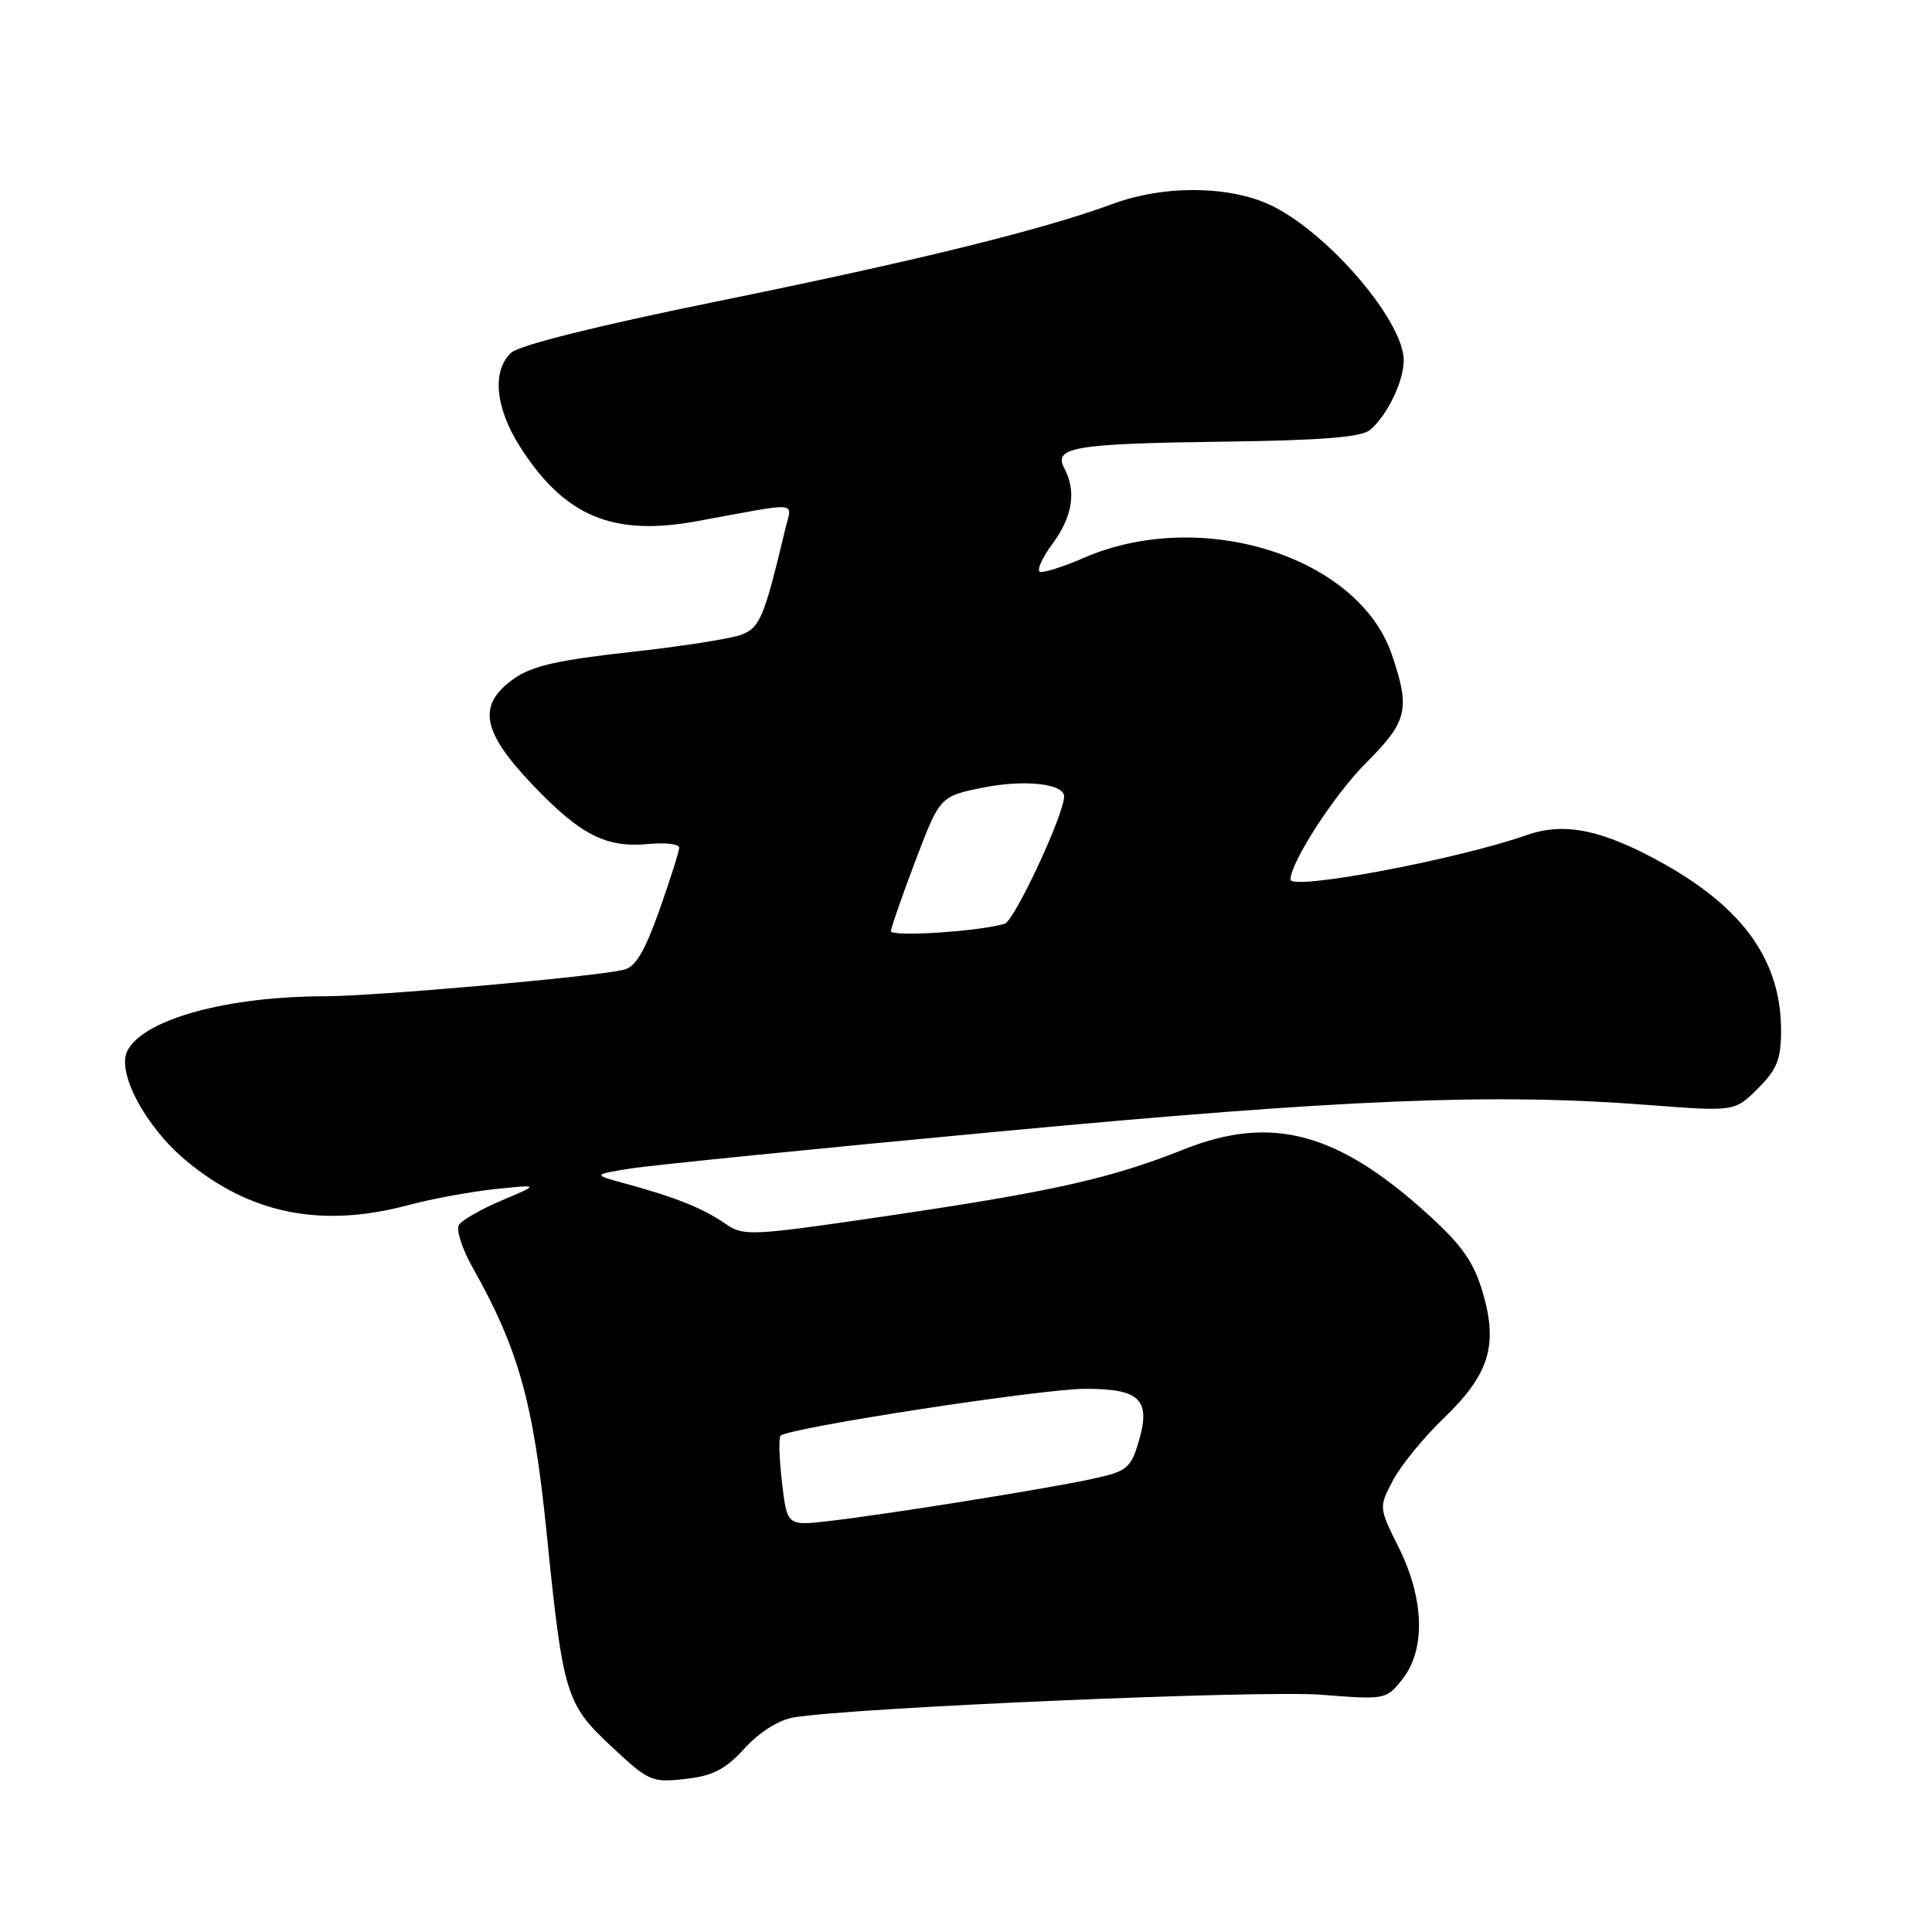 <?xml version="1.0" encoding="UTF-8" standalone="no"?>
<!DOCTYPE svg PUBLIC "-//W3C//DTD SVG 1.1//EN" "http://www.w3.org/Graphics/SVG/1.1/DTD/svg11.dtd" >
<svg xmlns="http://www.w3.org/2000/svg" xmlns:xlink="http://www.w3.org/1999/xlink" version="1.1" viewBox="0 0 256 256">
 <g >
 <path fill="currentColor"
d=" M 98.68 231.65 C 100.68 229.47 103.19 227.89 105.22 227.56 C 113.00 226.26 167.10 223.94 175.02 224.56 C 183.61 225.23 183.69 225.21 185.84 222.48 C 188.92 218.56 188.73 211.86 185.34 205.06 C 182.69 199.73 182.69 199.73 184.59 196.13 C 185.64 194.15 188.64 190.48 191.26 187.96 C 197.30 182.17 198.52 178.30 196.50 171.36 C 195.32 167.30 193.81 165.11 189.41 161.09 C 177.32 150.04 168.53 147.66 156.89 152.29 C 147.26 156.13 139.53 157.87 118.15 161.03 C 99.33 163.80 98.58 163.84 96.09 162.13 C 93.14 160.10 89.47 158.63 83.00 156.87 C 78.50 155.65 78.50 155.65 83.50 154.84 C 86.25 154.40 108.30 152.18 132.50 149.92 C 178.14 145.64 197.86 144.84 218.18 146.40 C 229.86 147.30 229.86 147.30 232.93 144.23 C 235.47 141.69 236.00 140.36 236.00 136.54 C 236.00 127.40 231.10 120.43 220.50 114.48 C 212.46 109.97 207.35 108.89 202.38 110.63 C 193.09 113.89 171.00 118.05 171.00 116.54 C 171.00 114.26 176.81 105.29 180.99 101.11 C 186.52 95.58 186.90 93.99 184.42 86.72 C 179.98 73.70 159.12 67.16 143.59 73.93 C 140.90 75.10 138.29 75.93 137.81 75.77 C 137.33 75.61 138.07 73.93 139.47 72.04 C 142.13 68.43 142.65 65.09 141.02 62.04 C 139.53 59.25 142.37 58.78 162.23 58.52 C 175.15 58.35 180.38 57.93 181.54 56.97 C 183.79 55.10 186.00 50.52 186.00 47.75 C 186.00 42.67 176.45 31.35 168.85 27.42 C 163.42 24.61 154.46 24.43 147.50 27.00 C 138.08 30.47 121.59 34.53 94.51 40.04 C 79.23 43.15 68.84 45.74 67.76 46.72 C 65.17 49.06 65.61 53.99 68.86 59.12 C 74.75 68.40 81.16 71.11 92.35 69.06 C 106.39 66.49 104.94 66.35 104.04 70.15 C 101.26 81.82 100.70 83.16 98.22 84.11 C 96.84 84.63 90.19 85.67 83.43 86.41 C 73.86 87.47 70.46 88.25 68.07 89.95 C 63.20 93.42 63.82 96.91 70.56 103.98 C 76.94 110.67 80.29 112.37 85.97 111.83 C 88.19 111.62 90.00 111.84 90.00 112.32 C 90.00 112.79 88.81 116.53 87.37 120.61 C 85.39 126.16 84.20 128.15 82.62 128.51 C 78.55 129.45 49.66 132.00 43.11 132.01 C 30.12 132.02 19.13 135.03 16.90 139.18 C 15.39 142.01 19.22 149.25 24.62 153.76 C 33.12 160.86 42.59 162.77 54.12 159.68 C 57.22 158.85 62.39 157.90 65.62 157.56 C 71.50 156.95 71.50 156.95 66.51 159.05 C 63.77 160.21 61.20 161.68 60.81 162.31 C 60.41 162.95 61.24 165.50 62.64 167.98 C 68.71 178.76 70.68 185.82 72.42 203.00 C 74.61 224.63 74.95 225.75 81.08 231.48 C 85.95 236.03 86.37 236.22 90.80 235.72 C 94.47 235.31 96.11 234.46 98.68 231.65 Z  M 103.62 196.46 C 103.25 193.30 103.16 190.50 103.43 190.24 C 104.46 189.20 137.87 184.05 143.71 184.03 C 151.15 183.99 152.59 185.47 150.80 191.30 C 149.80 194.57 149.24 195.00 144.60 195.99 C 138.42 197.32 117.63 200.64 109.90 201.54 C 104.30 202.19 104.30 202.19 103.62 196.46 Z  M 118.05 123.37 C 118.08 122.89 119.55 118.67 121.32 114.00 C 124.55 105.50 124.55 105.50 130.43 104.33 C 135.81 103.27 141.00 103.85 141.00 105.53 C 141.00 107.92 134.41 122.04 133.12 122.41 C 129.52 123.45 118.00 124.17 118.05 123.37 Z "/>
</g>
</svg>
